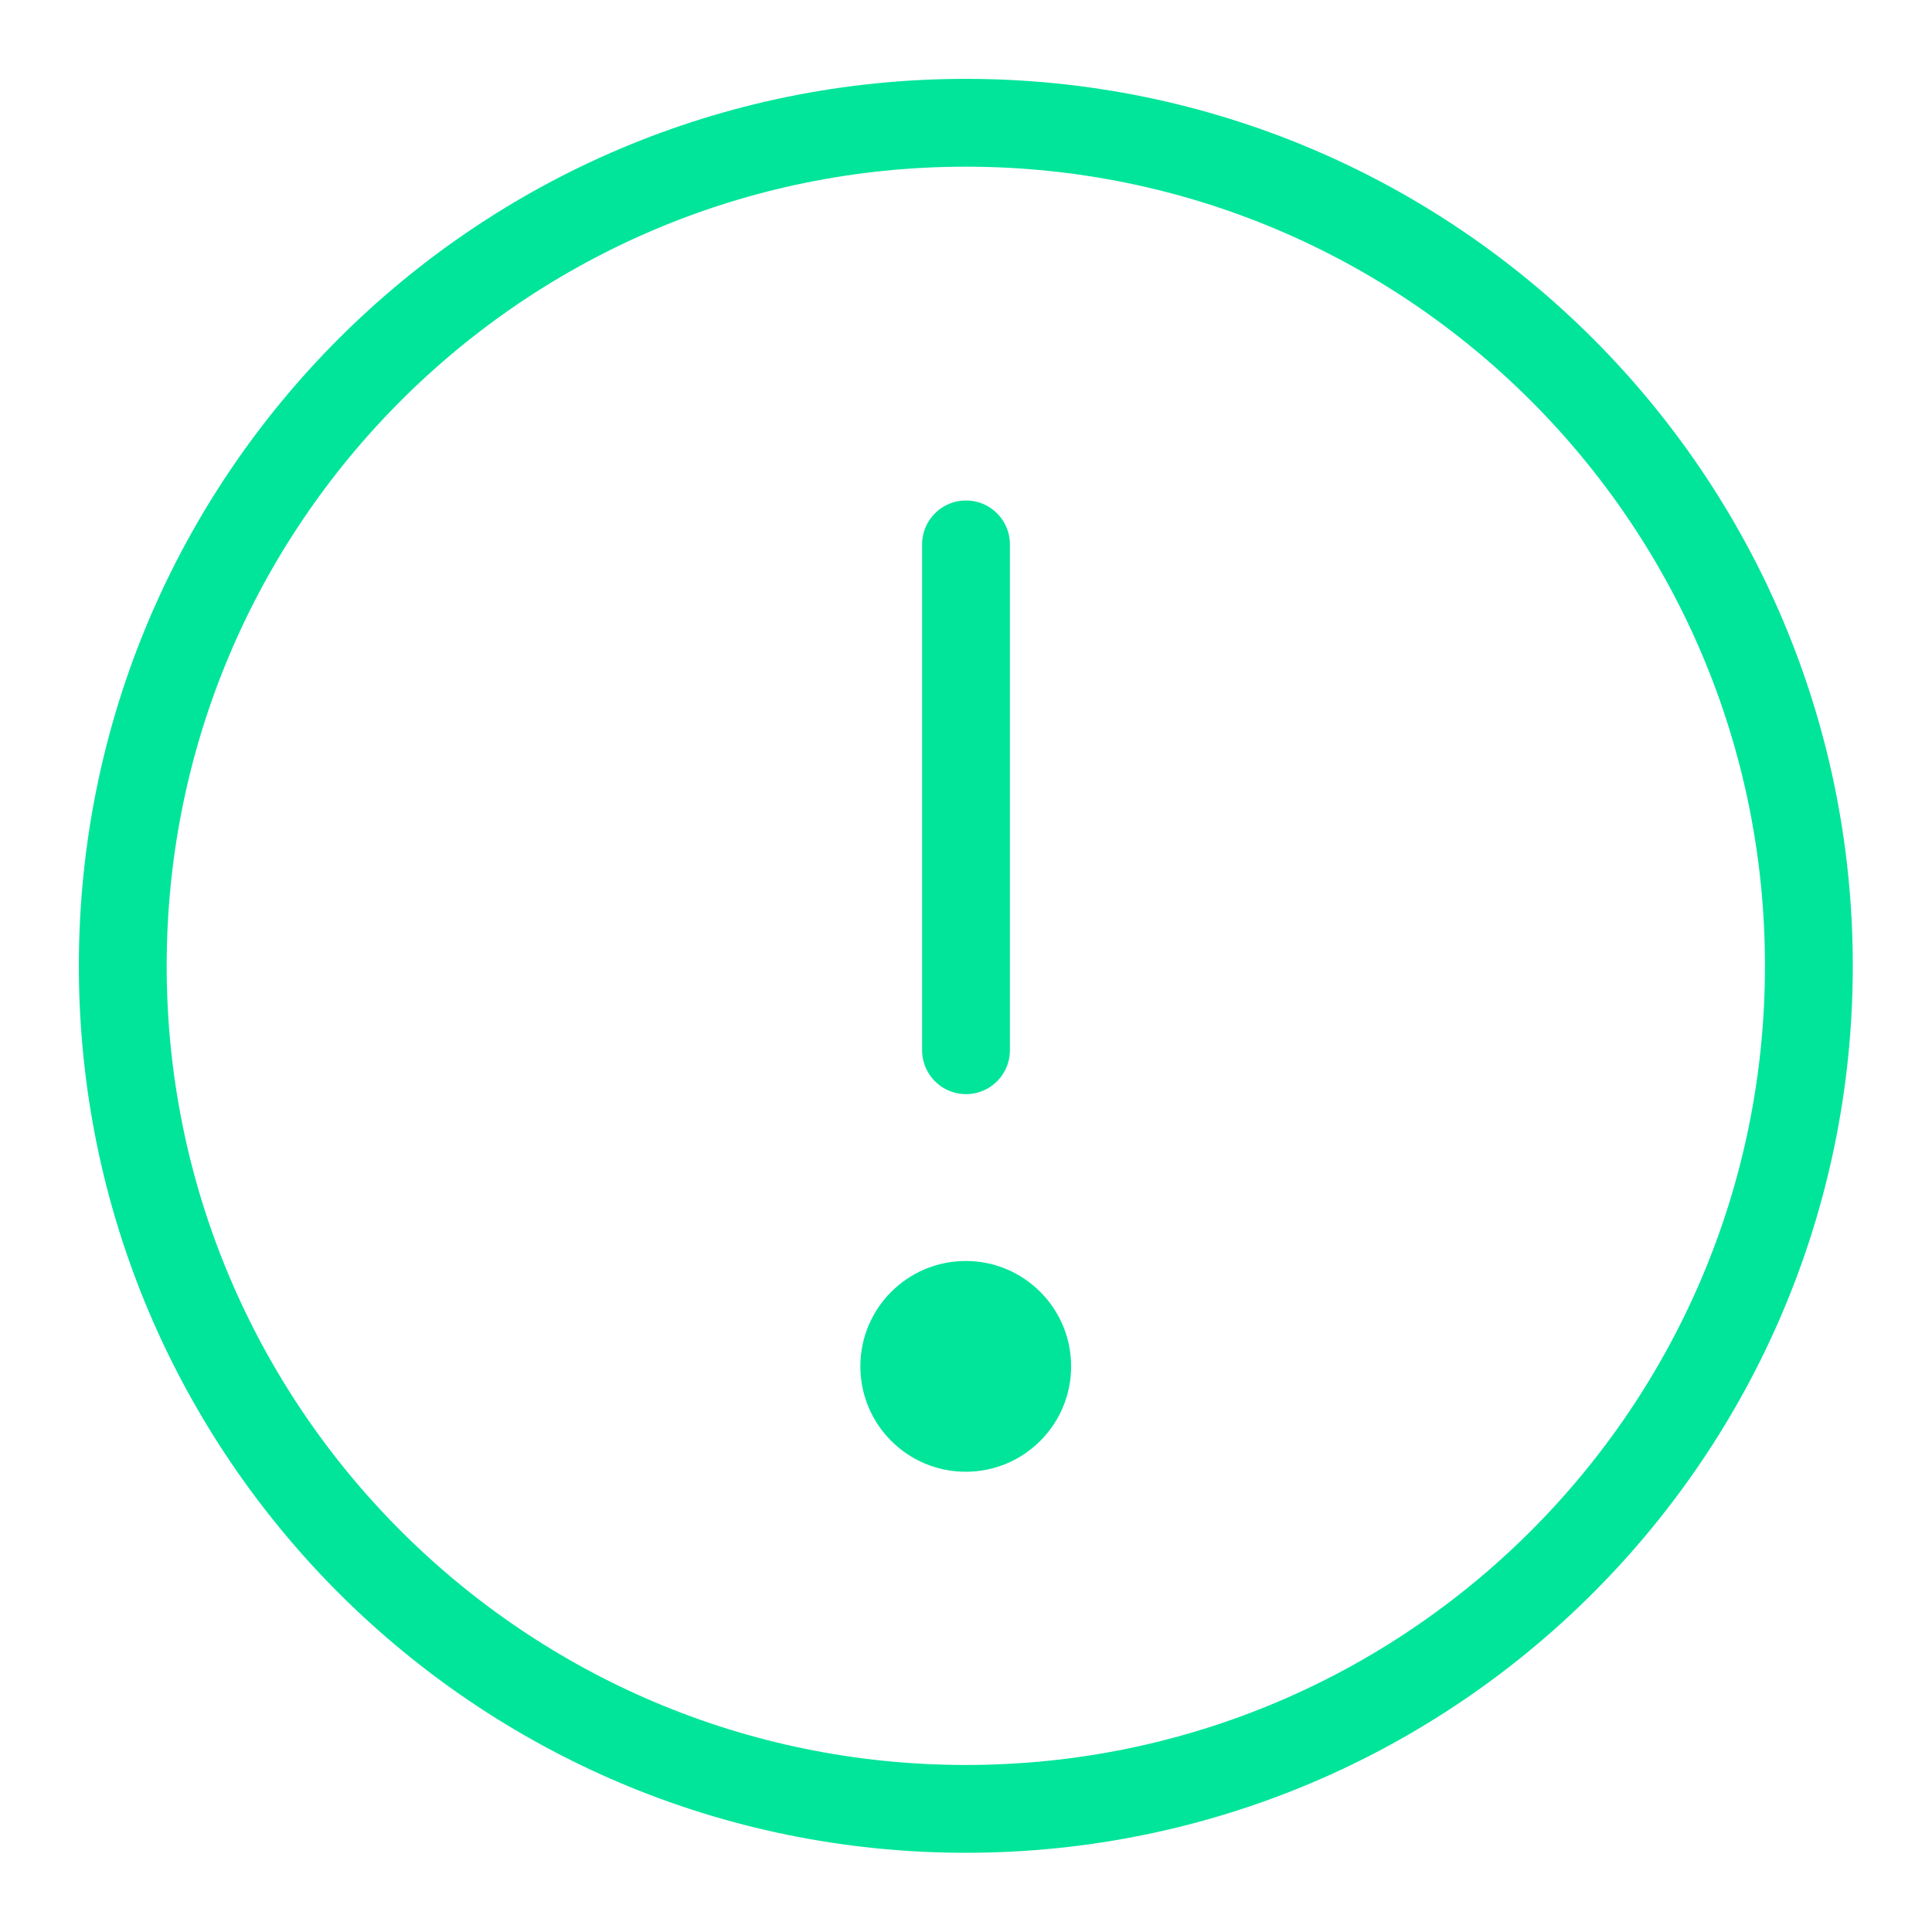 <svg xmlns="http://www.w3.org/2000/svg" width="22" height="22" viewBox="0 0 22 22" fill="none">
  <g clip-path="url(#clip0_14216_33657)">
    <path d="M10.998 20.598C16.3 20.598 20.598 16.3 20.598 10.998C20.598 5.697 16.3 1.398 10.998 1.398C5.697 1.398 1.398 5.697 1.398 10.998C1.398 16.3 5.697 20.598 10.998 20.598Z" stroke="#00E599" stroke-linecap="round" stroke-linejoin="round"/>
    <path d="M11 6.199V11.959" stroke="#00E599" stroke-linecap="round" stroke-linejoin="round"/>
    <path d="M10.997 16.759C11.66 16.759 12.197 16.222 12.197 15.559C12.197 14.897 11.66 14.359 10.997 14.359C10.334 14.359 9.797 14.897 9.797 15.559C9.797 16.222 10.334 16.759 10.997 16.759Z" fill="#00E599"/>
  </g>
  <defs>
    <clipPath id="clip0_14216_33657">
      <rect width="22" height="22" fill="white"/>
    </clipPath>
  </defs>
</svg>
